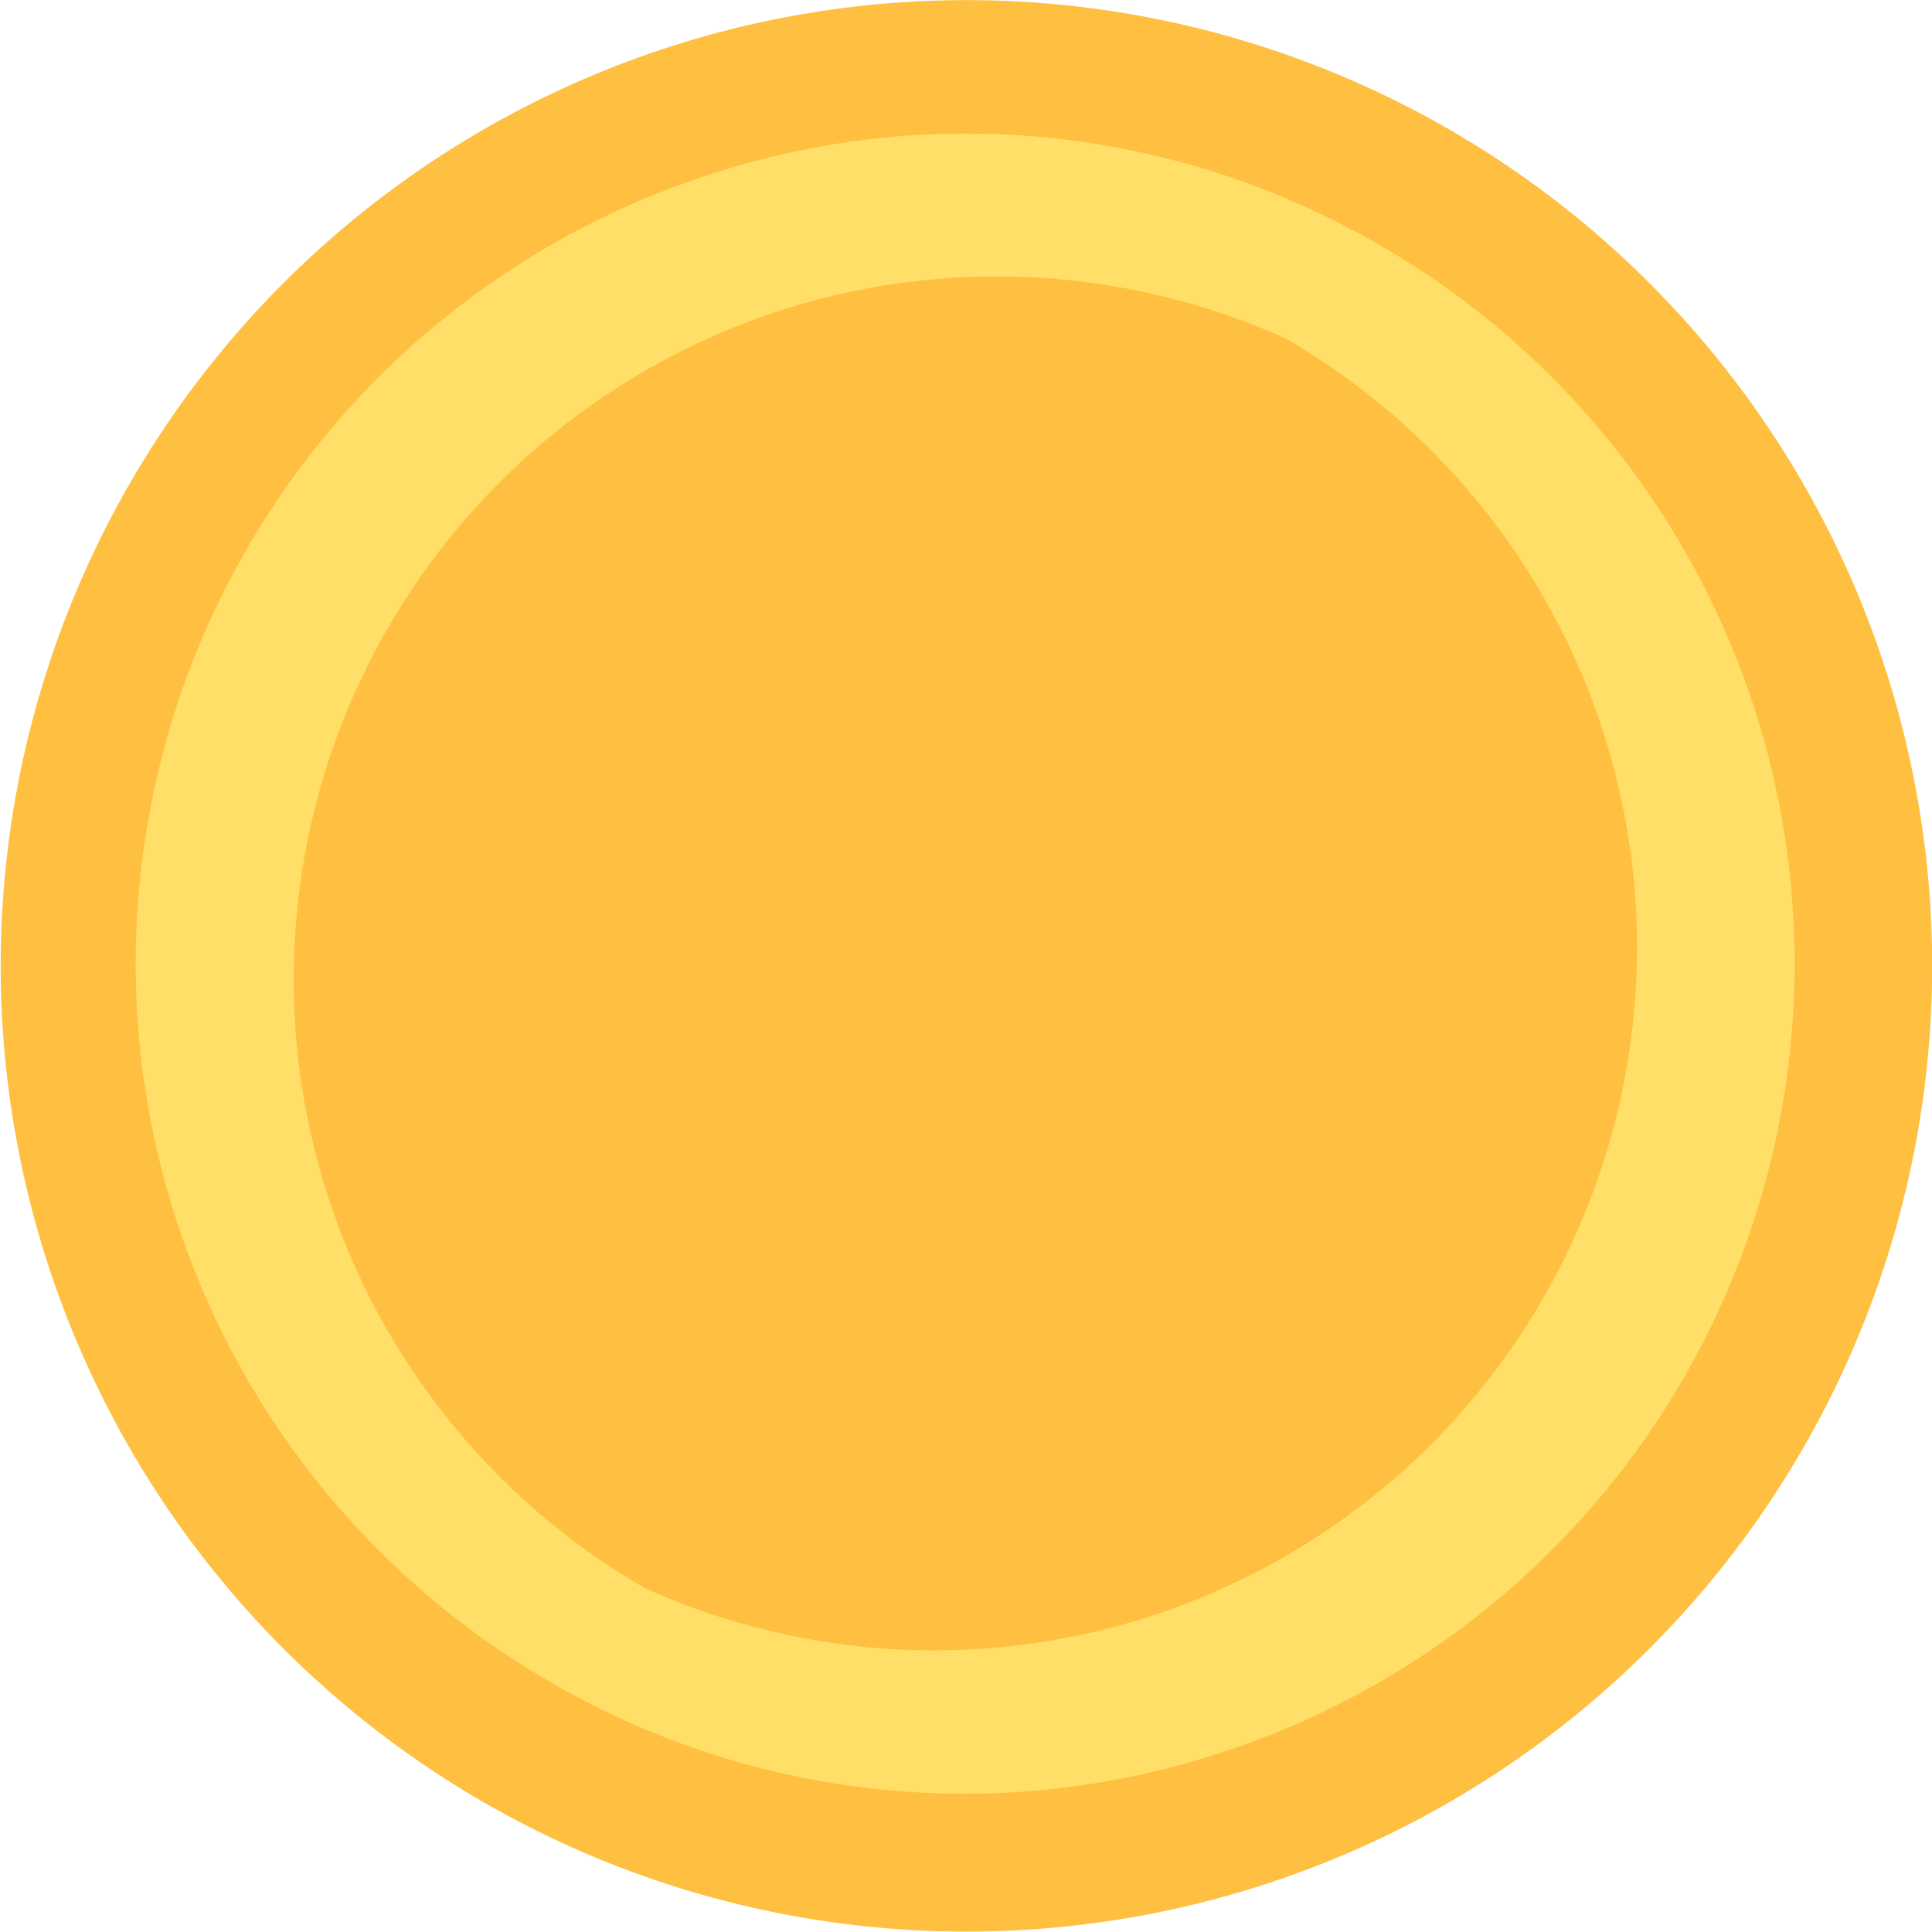 <svg xmlns="http://www.w3.org/2000/svg" width="74.2" height="74.2" viewBox="0 0 74.2 74.2">
  <title>intercAsset 32</title>
  <g id="15257764-c8ea-405d-8063-10a6b711cdb6" data-name="Layer 2">
    <g id="0c47b4f8-4cfe-435c-908c-e2772093abe5" data-name="Layer 1">
      <g>
        <path d="M70.13,54A37.09,37.09,0,1,1,54,4.07,37.09,37.09,0,0,1,70.13,54Z" fill="#ffbf40"/>
        <path d="M22.57,65.38A31.86,31.86,0,0,1,27.26,6.7,31.58,31.58,0,0,1,51.57,8.64h0a31.86,31.86,0,0,1-4.7,58.68,31.59,31.59,0,0,1-24.31-1.94ZM49.37,13h0A27,27,0,0,0,24.78,61h0A27,27,0,0,0,49.37,13Z" fill="#ffdf67"/>
      </g>
    </g>
  </g>
</svg>
